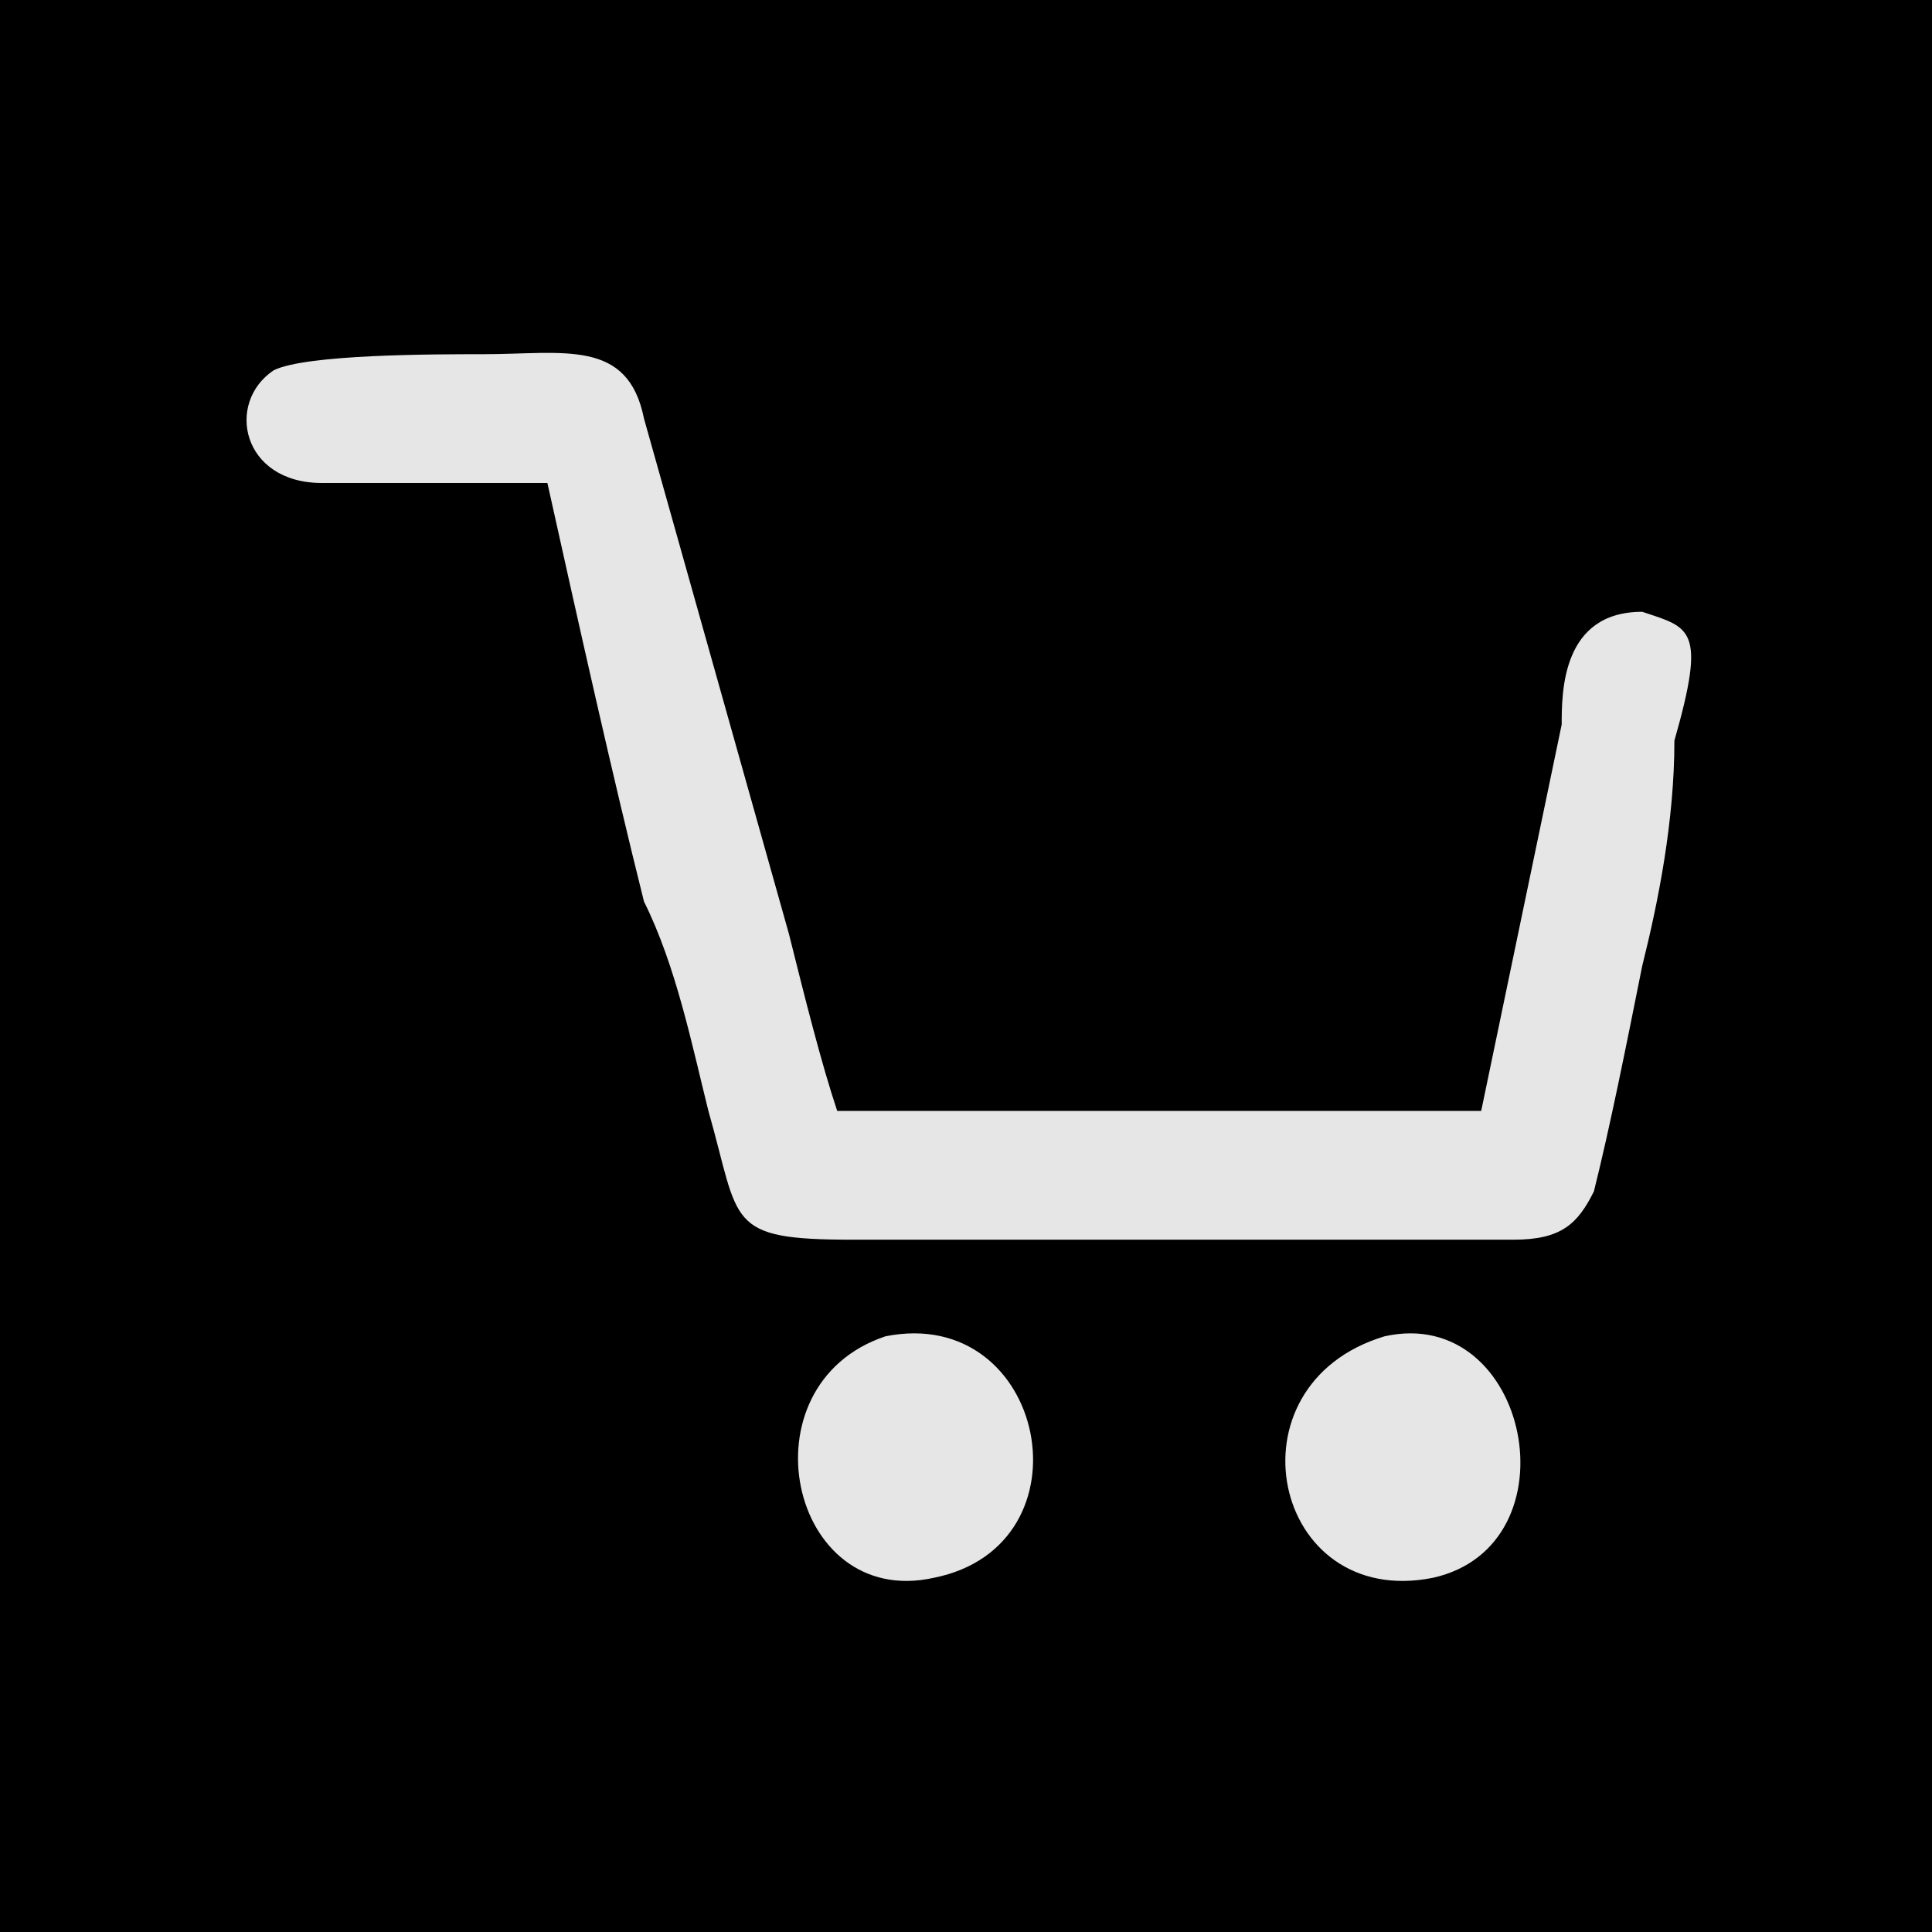 <?xml version="1.0" encoding="UTF-8"?>
<!DOCTYPE svg PUBLIC "-//W3C//DTD SVG 1.1//EN" "http://www.w3.org/Graphics/SVG/1.1/DTD/svg11.dtd">
<!-- Creator: CorelDRAW X7 -->
<svg xmlns="http://www.w3.org/2000/svg" xml:space="preserve" width="120px" height="120px" version="1.1" style="shape-rendering:geometricPrecision; text-rendering:geometricPrecision; image-rendering:optimizeQuality; fill-rule:evenodd; clip-rule:evenodd"
viewBox="0 0 120 120"
 xmlns:xlink="http://www.w3.org/1999/xlink">
 <defs>
  <style type="text/css">
   <![CDATA[
    .fil0 {fill:black}
    .fil1 {fill:#E6E6E6}
   ]]>
  </style>
 </defs>
 <g id="Layer_x0020_1">
  <rect class="fil0" width="120" height="120"/>
  <g id="_3140460001392">
   <path class="fil1" d="M102 38c-5,0 -5,5 -5,7l-5 24 -40 0c-1,-3 -2,-7 -3,-11l-9 -32c-1,-5 -5,-4 -10,-4 -3,0 -11,0 -13,1 -3,2 -2,7 3,7 4,0 10,0 14,0 2,9 4,18 6,26 2,4 3,9 4,13 2,7 1,8 9,8l41 0c3,0 4,-1 5,-3 1,-4 2,-9 3,-14 1,-4 2,-9 2,-14 2,-7 1,-7 -2,-8z"/>
   <path class="fil1" d="M55 83c-9,3 -6,17 3,15 10,-2 7,-17 -3,-15z"/>
   <path class="fil1" d="M86 83c-10,3 -7,17 3,15 9,-2 6,-17 -3,-15z"/>
  </g>
 </g>
</svg>

